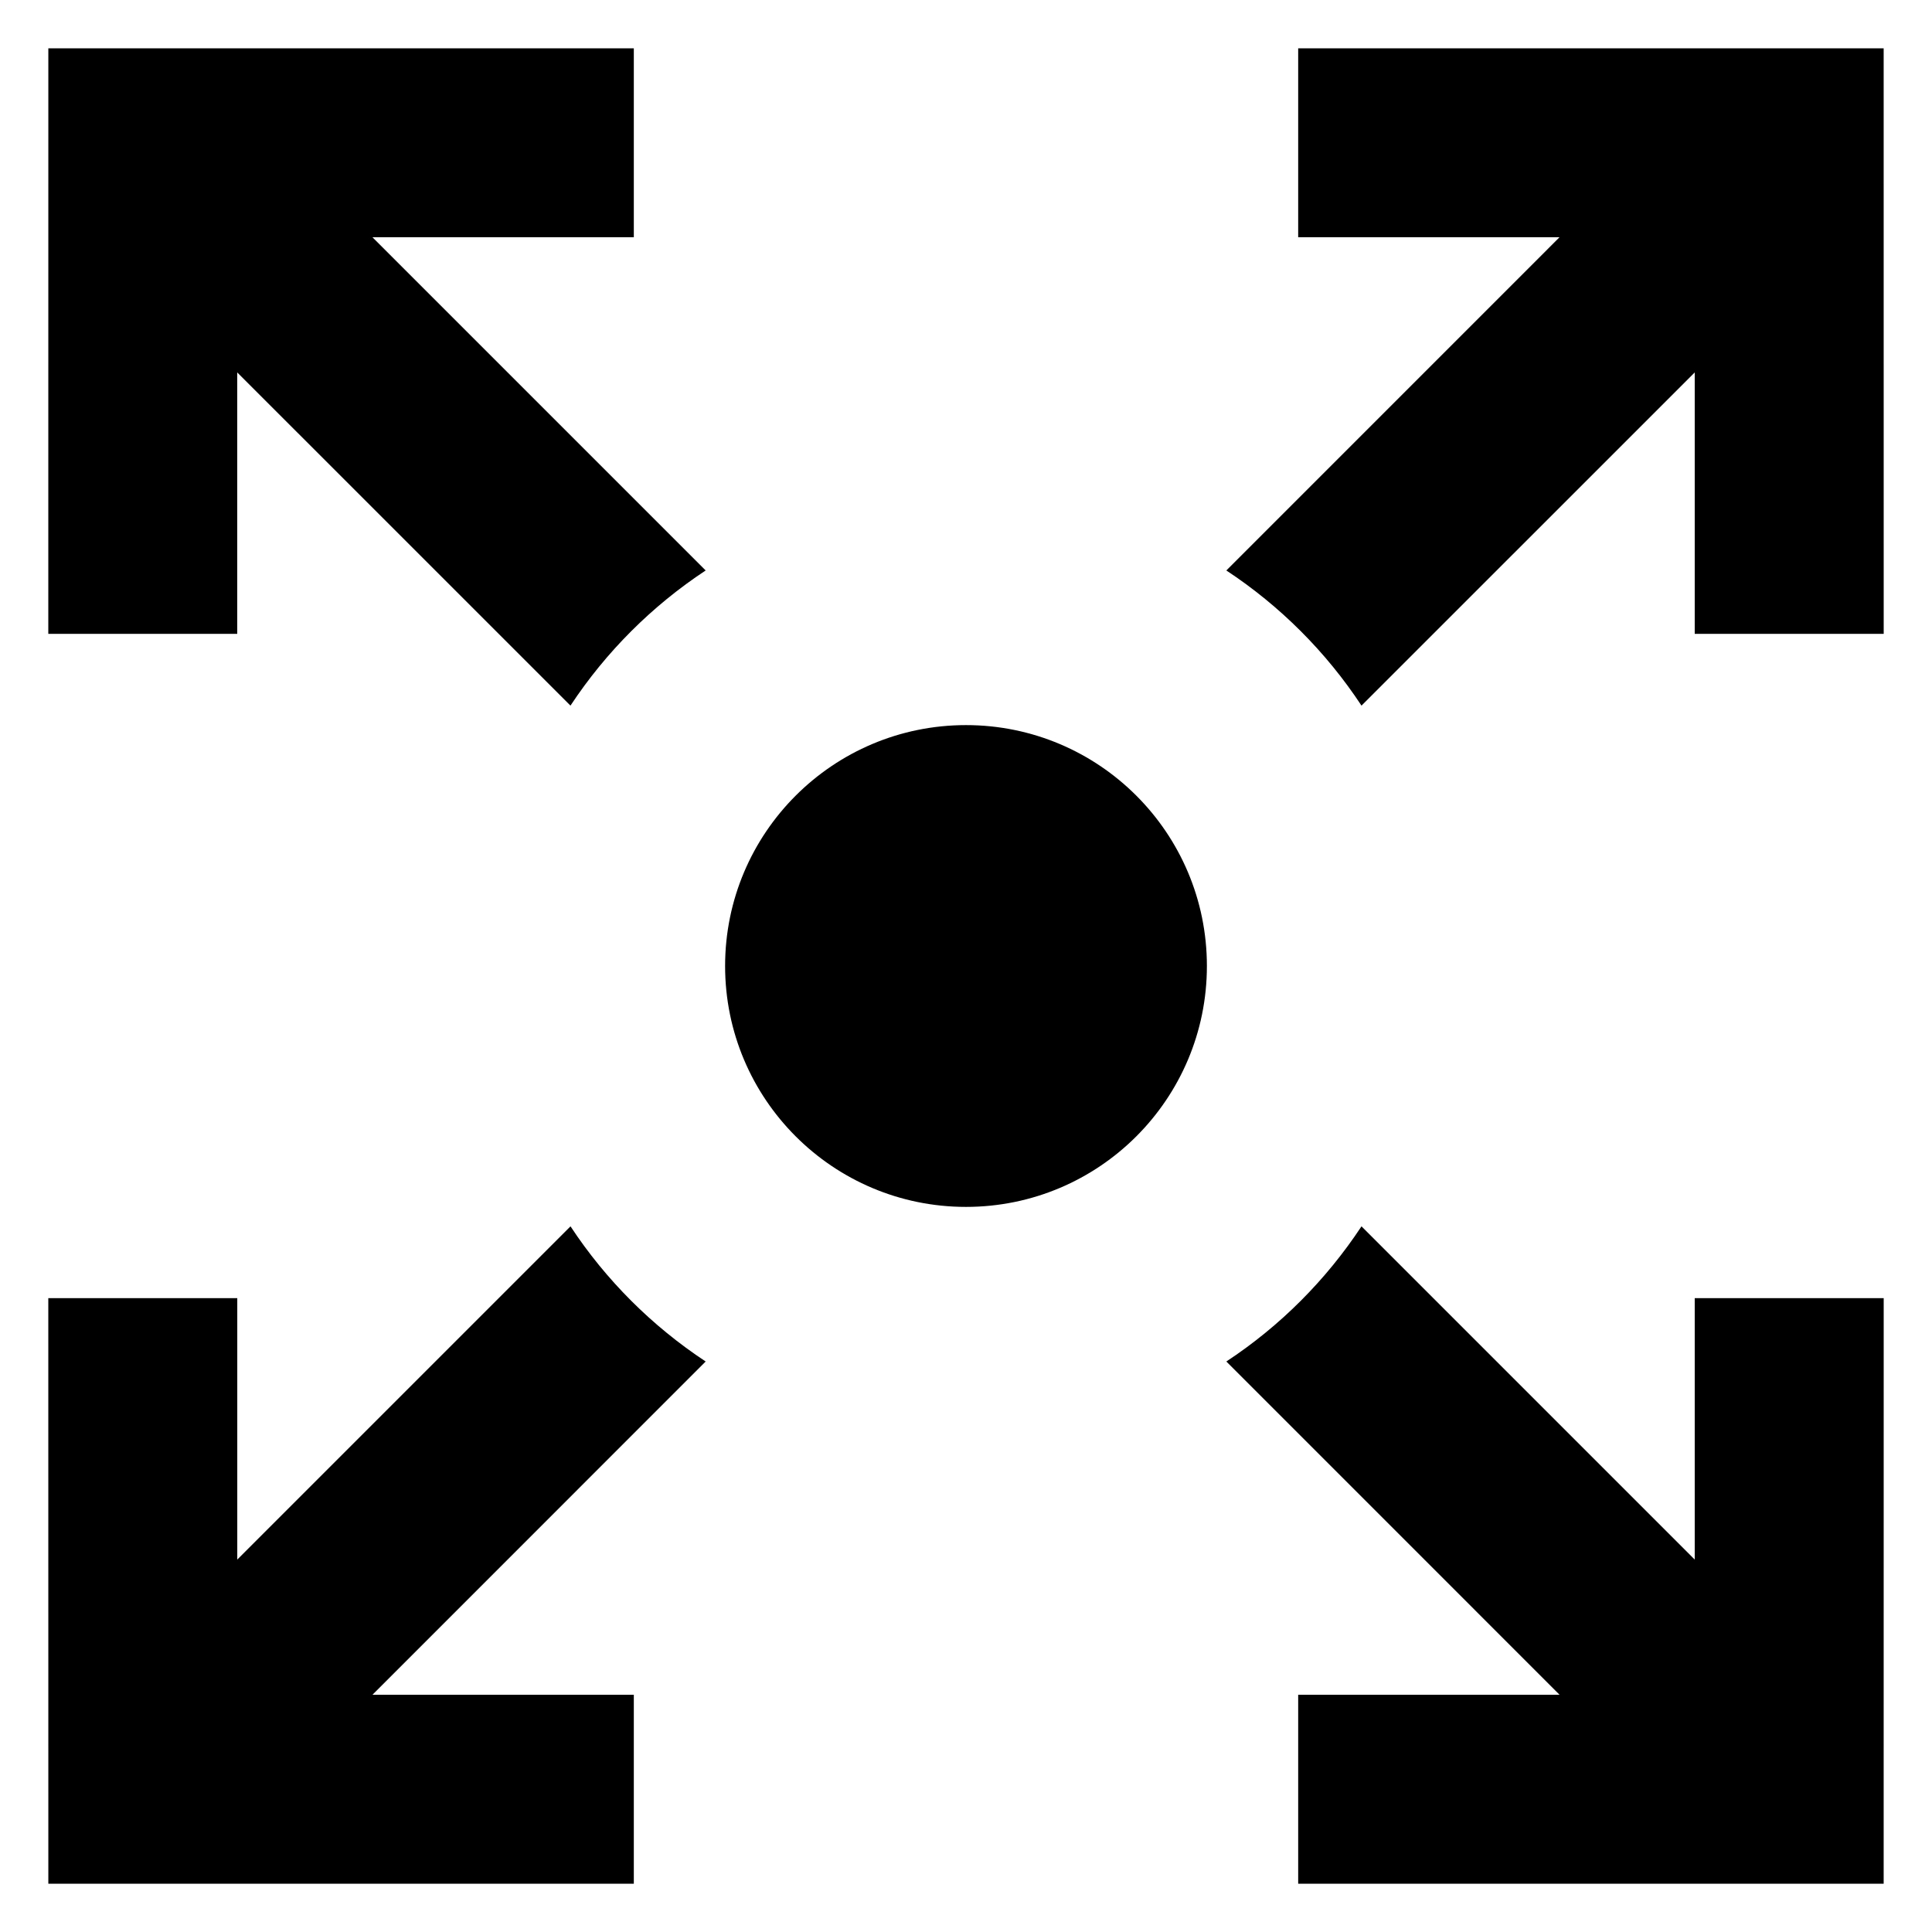 <?xml version="1.0" encoding="utf-8"?>
<!-- Generator: Adobe Illustrator 15.0.0, SVG Export Plug-In  -->
<!DOCTYPE svg PUBLIC "-//W3C//DTD SVG 1.1//EN" "http://www.w3.org/Graphics/SVG/1.1/DTD/svg11.dtd">
<svg version="1.1"
	 xmlns="http://www.w3.org/2000/svg" x="0px" y="0px" width="48px" height="48px" viewBox="-1.2 -1.2 48 48"
	 xml:space="preserve">
<defs>
</defs>
<path d="M16.332,12.973L8.054,4.695h6.493V0.001H0.001L0,14.548h4.694V8.053l8.279,8.278C13.854,14.997,14.997,13.854,16.332,12.973
	z"/>
<path d="M45.6,14.548L45.599,0H31.053v4.694h6.493l-8.278,8.279c1.335,0.88,2.479,2.024,3.358,3.358l8.279-8.278v6.495H45.6z"/>
<path d="M16.332,32.626c-1.335-0.881-2.479-2.023-3.358-3.358l-8.279,8.279v-6.495H0L0.001,45.6h14.546v-4.694H8.054L16.332,32.626z
	"/>
<path d="M40.905,31.052v6.495l-8.279-8.279c-0.881,1.335-2.023,2.479-3.358,3.358l8.278,8.279h-6.493V45.6h14.546L45.6,31.052
	H40.905z"/>
<circle cx="22.8" cy="22.8" r="5.985"/>
</svg>
